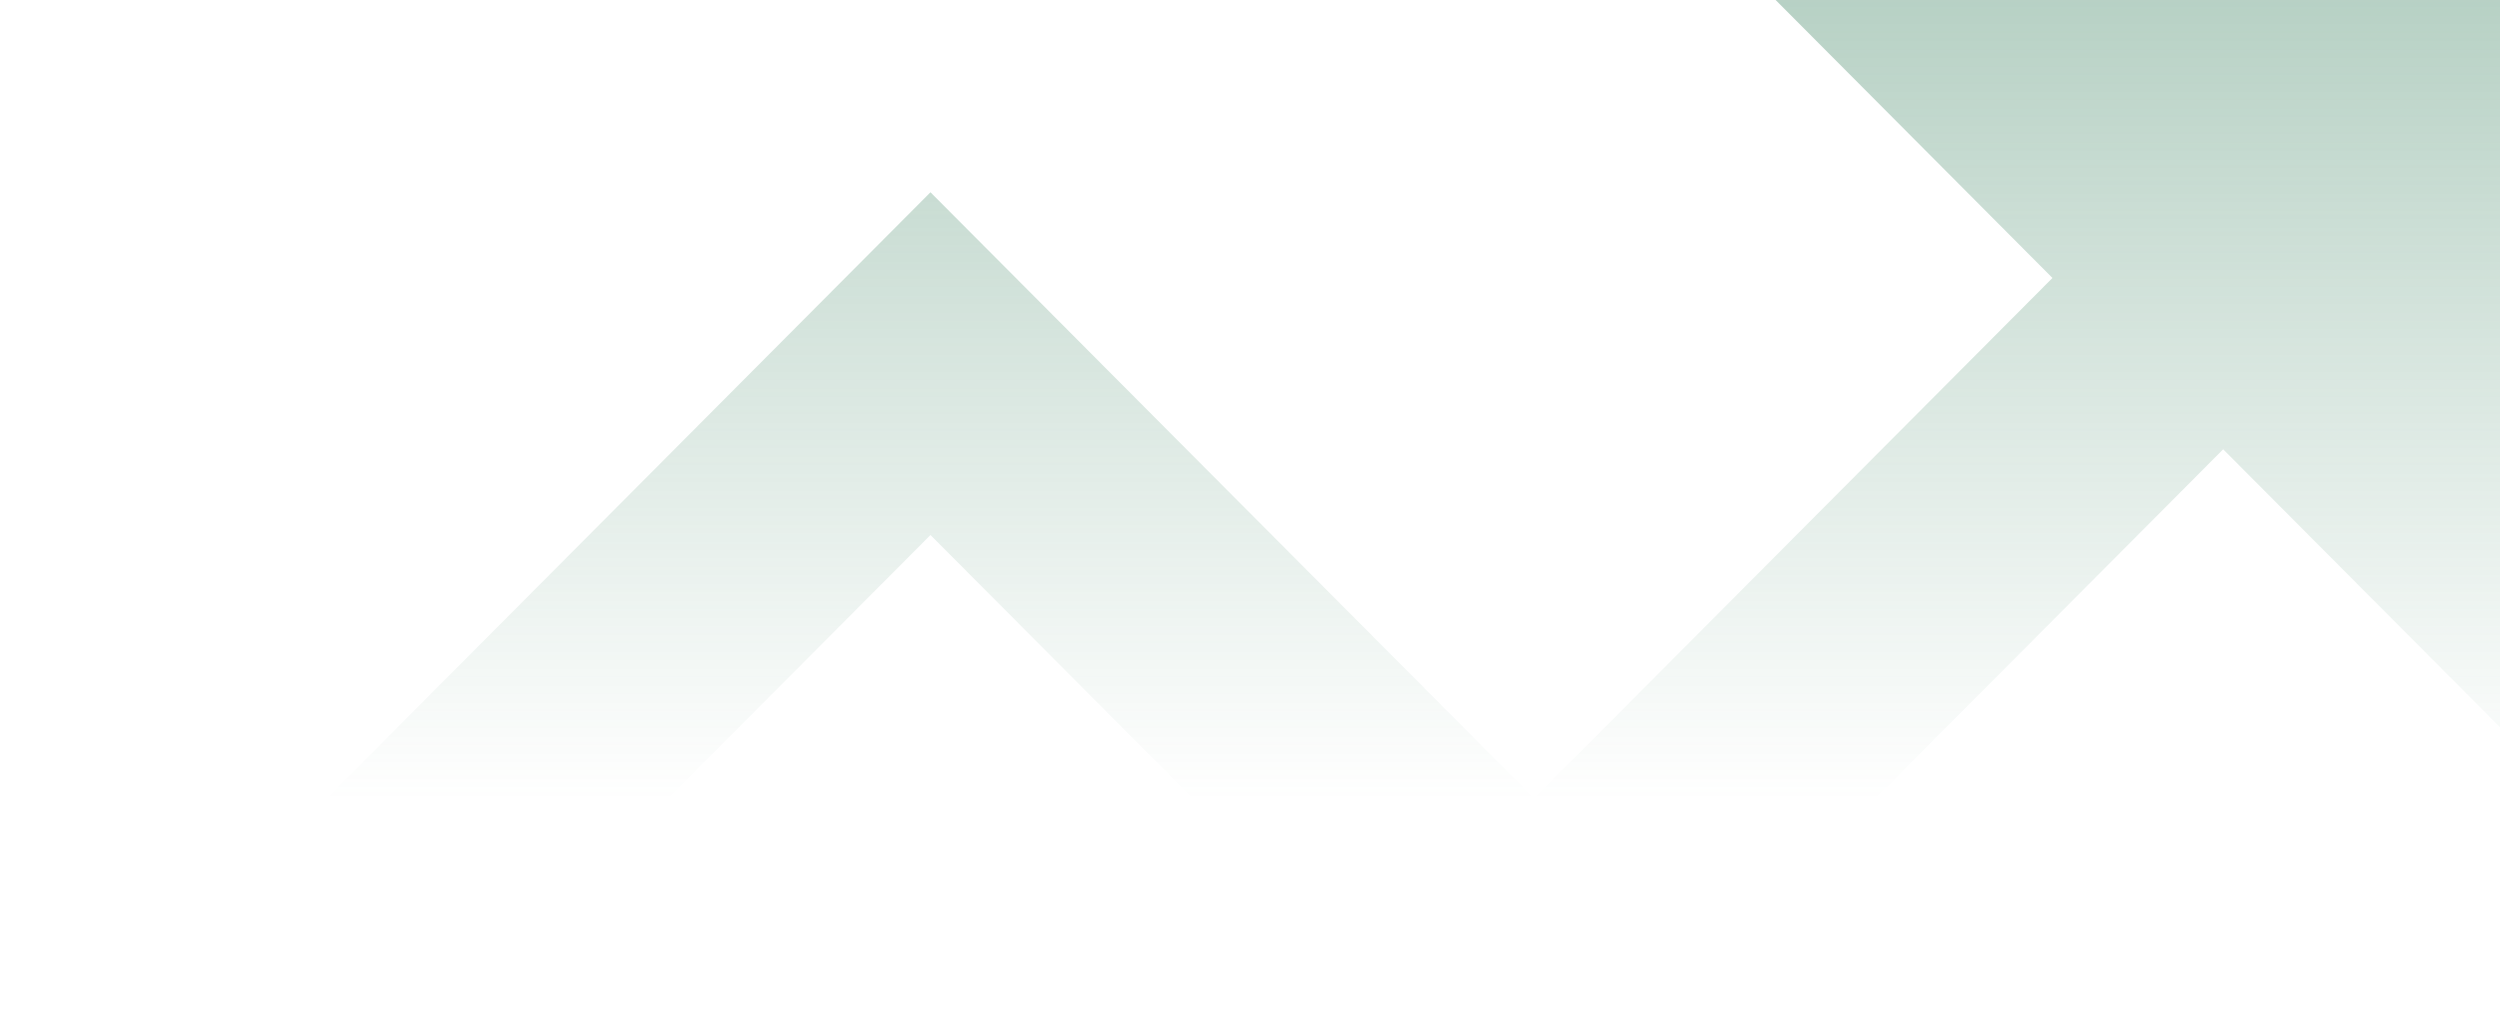 <svg width="314" height="129" viewBox="0 0 314 129" fill="none" xmlns="http://www.w3.org/2000/svg">
<path fill-rule="evenodd" clip-rule="evenodd" d="M257.788 34.914L192.689 100.268L116.868 24.149L0 141.475L21.441 163L116.869 67.198L192.691 143.31L279.229 56.432L314 91.34V0H223.017L257.788 34.914Z" fill="url(#paint0_linear_74_523)"/>
<defs>
<linearGradient id="paint0_linear_74_523" x1="157" y1="0" x2="157" y2="100.5" gradientUnits="userSpaceOnUse">
<stop stop-color="#3D8361" stop-opacity="0.37"/>
<stop offset="1" stop-color="#3D8361" stop-opacity="0"/>
</linearGradient>
</defs>
</svg>
